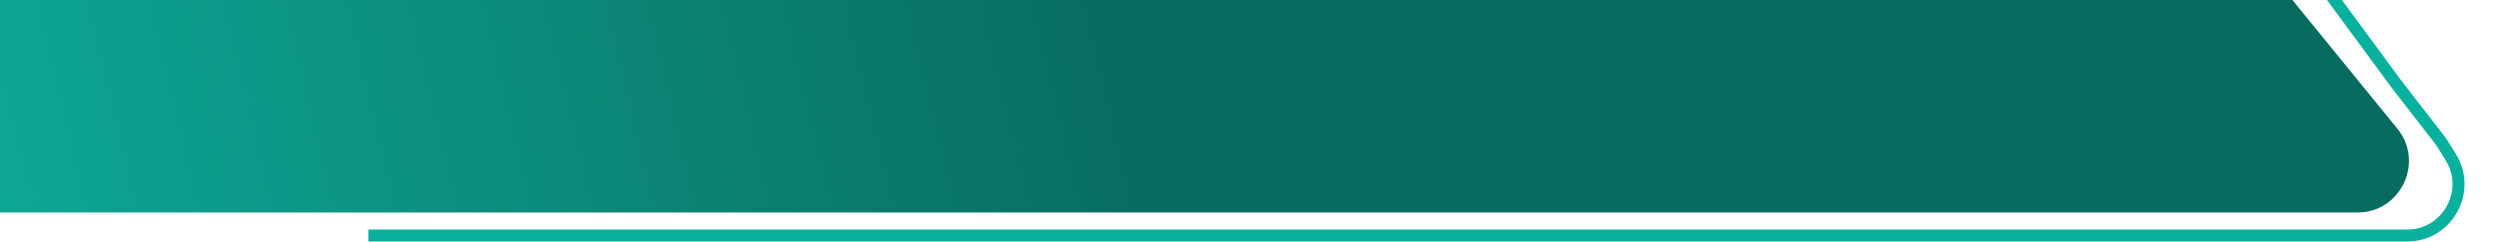 <svg width="1459" height="141" viewBox="0 0 1459 141" fill="none" xmlns="http://www.w3.org/2000/svg">
<path d="M1304.02 -24H-29C-45.569 -24 -59 -10.569 -59 6V94C-59 110.569 -45.569 124 -29 124H1375.81C1401.1 124 1415.04 94.632 1399.06 75.036L1327.27 -12.964C1321.57 -19.948 1313.03 -24 1304.02 -24Z" fill="url(#paint0_linear_402_16)" style="mix-blend-mode:plus-lighter"/>
<path d="M1306 -76.5L1398.5 49L1424.5 82.5L1430.15 91.504C1442.7 111.483 1428.33 137.455 1404.74 137.455H215" stroke="#08B19D" stroke-width="7"/>
<defs>
<linearGradient id="paint0_linear_402_16" x1="-122.682" y1="176.543" x2="657.831" y2="-9.858" gradientUnits="userSpaceOnUse">
<stop stop-color="#0FB29F"/>
<stop offset="1" stop-color="#086B5F"/>
</linearGradient>
</defs>
</svg>
